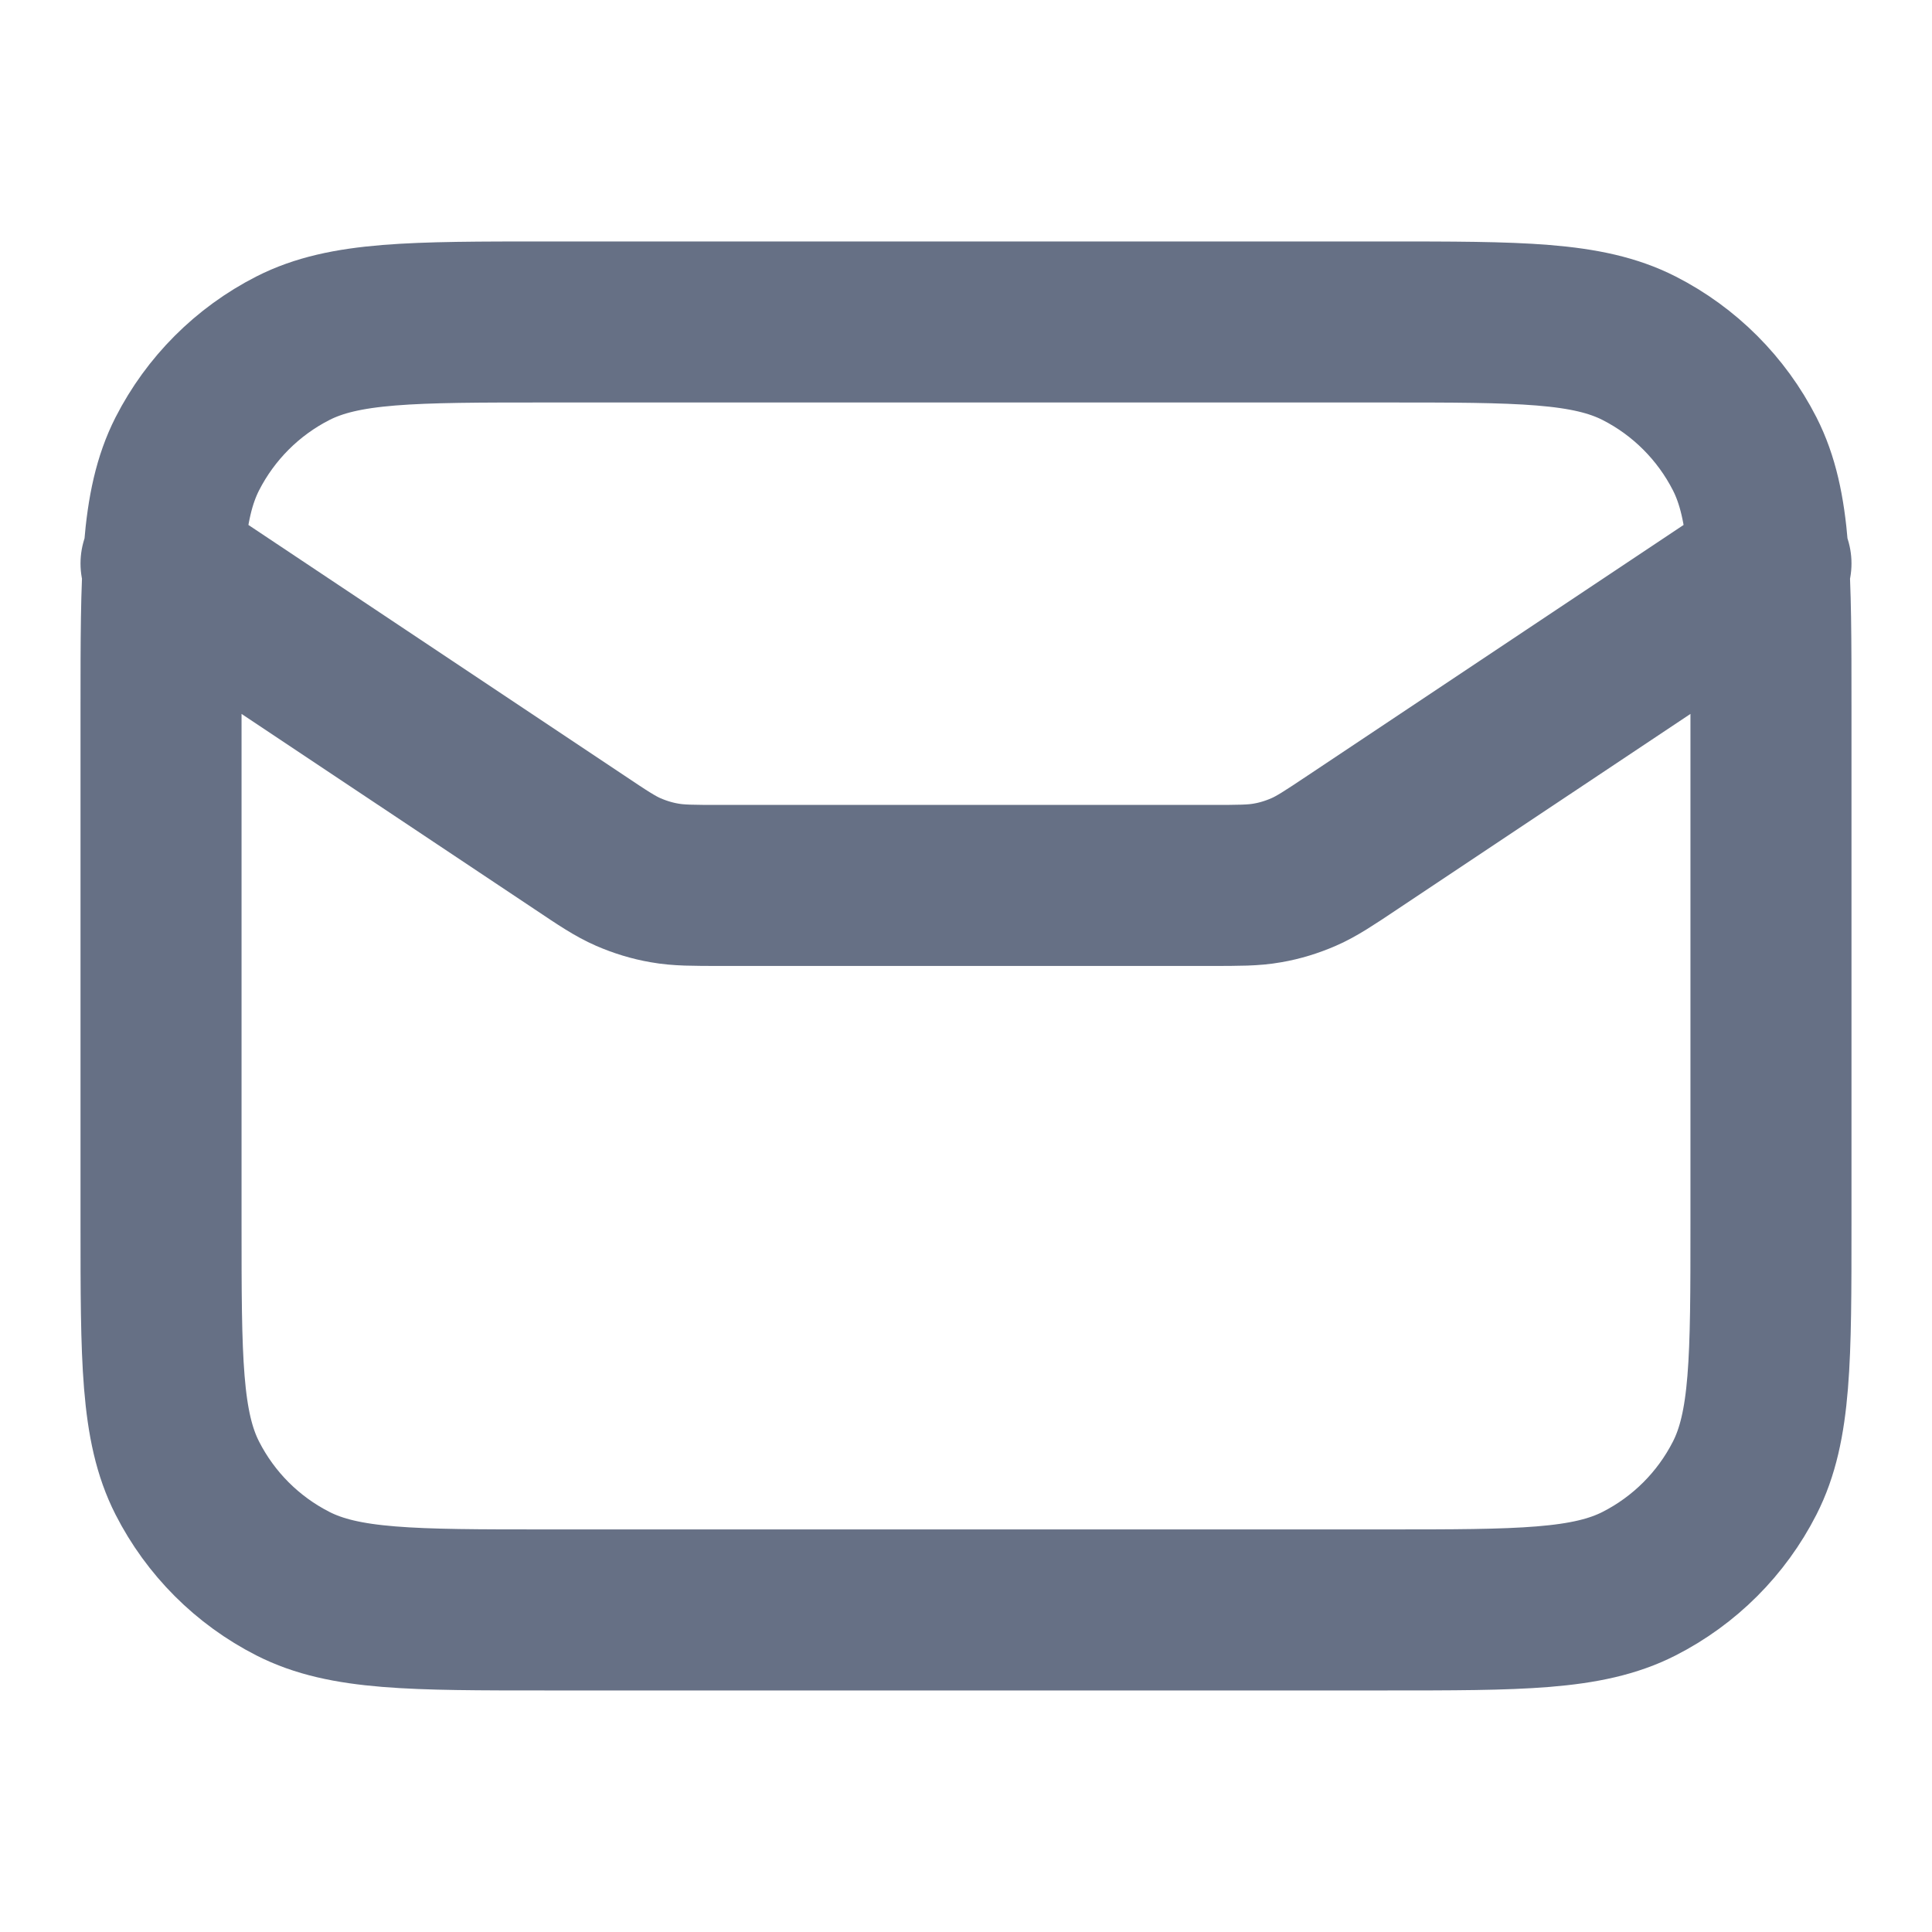 <svg xmlns="http://www.w3.org/2000/svg" width="20" height="20" viewBox="0 0 20 20" fill="none">
  <path d="M1.667 5.833L5.995 8.718C6.244 8.885 6.369 8.968 6.504 9.027C6.624 9.079 6.75 9.118 6.879 9.14C7.024 9.166 7.174 9.166 7.474 9.166H12.526C12.826 9.166 12.976 9.166 13.121 9.14C13.25 9.118 13.375 9.079 13.495 9.027C13.63 8.968 13.755 8.885 14.005 8.718L18.333 5.833M5.667 16.666H14.333C15.733 16.666 16.433 16.666 16.968 16.394C17.439 16.154 17.821 15.772 18.061 15.301C18.333 14.767 18.333 14.066 18.333 12.666V7.333C18.333 5.933 18.333 5.233 18.061 4.698C17.821 4.228 17.439 3.845 16.968 3.605C16.433 3.333 15.733 3.333 14.333 3.333H5.667C4.266 3.333 3.566 3.333 3.032 3.605C2.561 3.845 2.179 4.228 1.939 4.698C1.667 5.233 1.667 5.933 1.667 7.333V12.666C1.667 14.066 1.667 14.767 1.939 15.301C2.179 15.772 2.561 16.154 3.032 16.394C3.566 16.666 4.266 16.666 5.667 16.666Z" stroke="#667085" stroke-width="1.667" stroke-linecap="round" stroke-linejoin="round"/>
</svg>